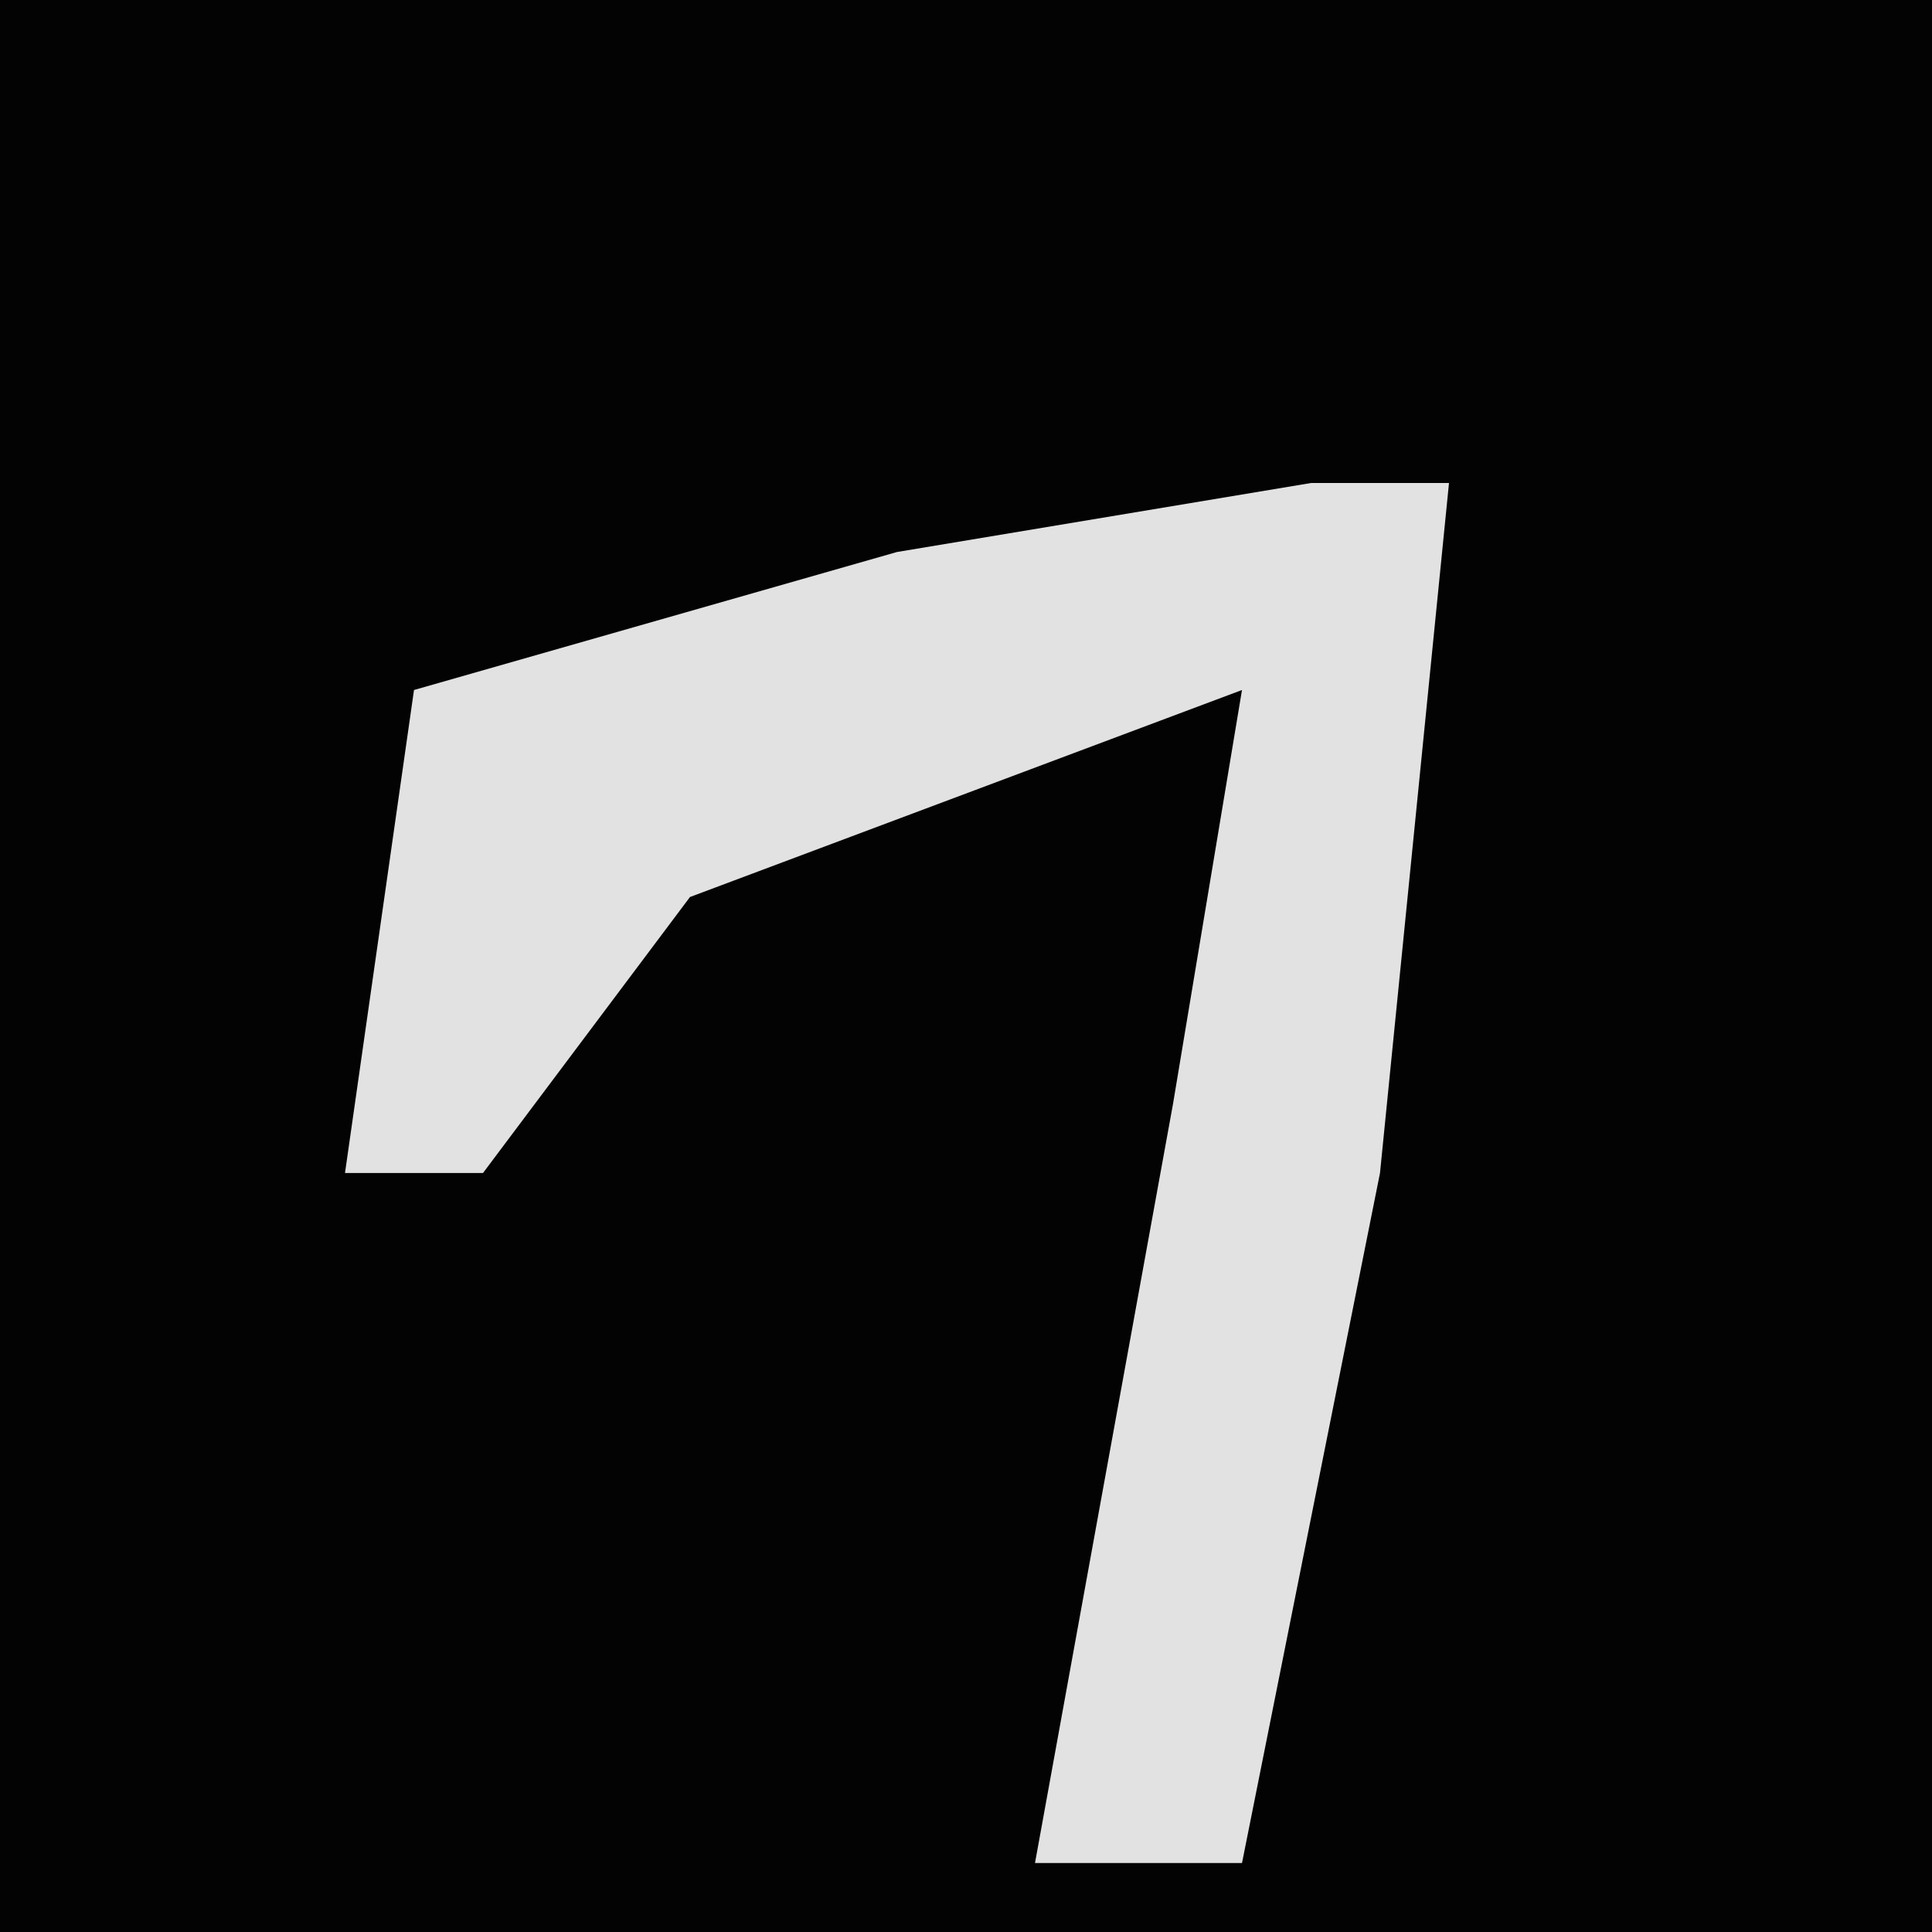 <?xml version="1.0" encoding="UTF-8"?>
<svg version="1.1" xmlns="http://www.w3.org/2000/svg" width="28" height="28">
<path d="M0,0 L28,0 L28,28 L0,28 Z " fill="#030303" transform="translate(0,0)"/>
<path d="M0,0 L2,0 L1,10 L-1,20 L-4,20 L-2,9 L-1,3 L-9,6 L-12,10 L-14,10 L-13,3 L-6,1 Z " fill="#E2E2E2" transform="translate(19,7)"/>
</svg>
